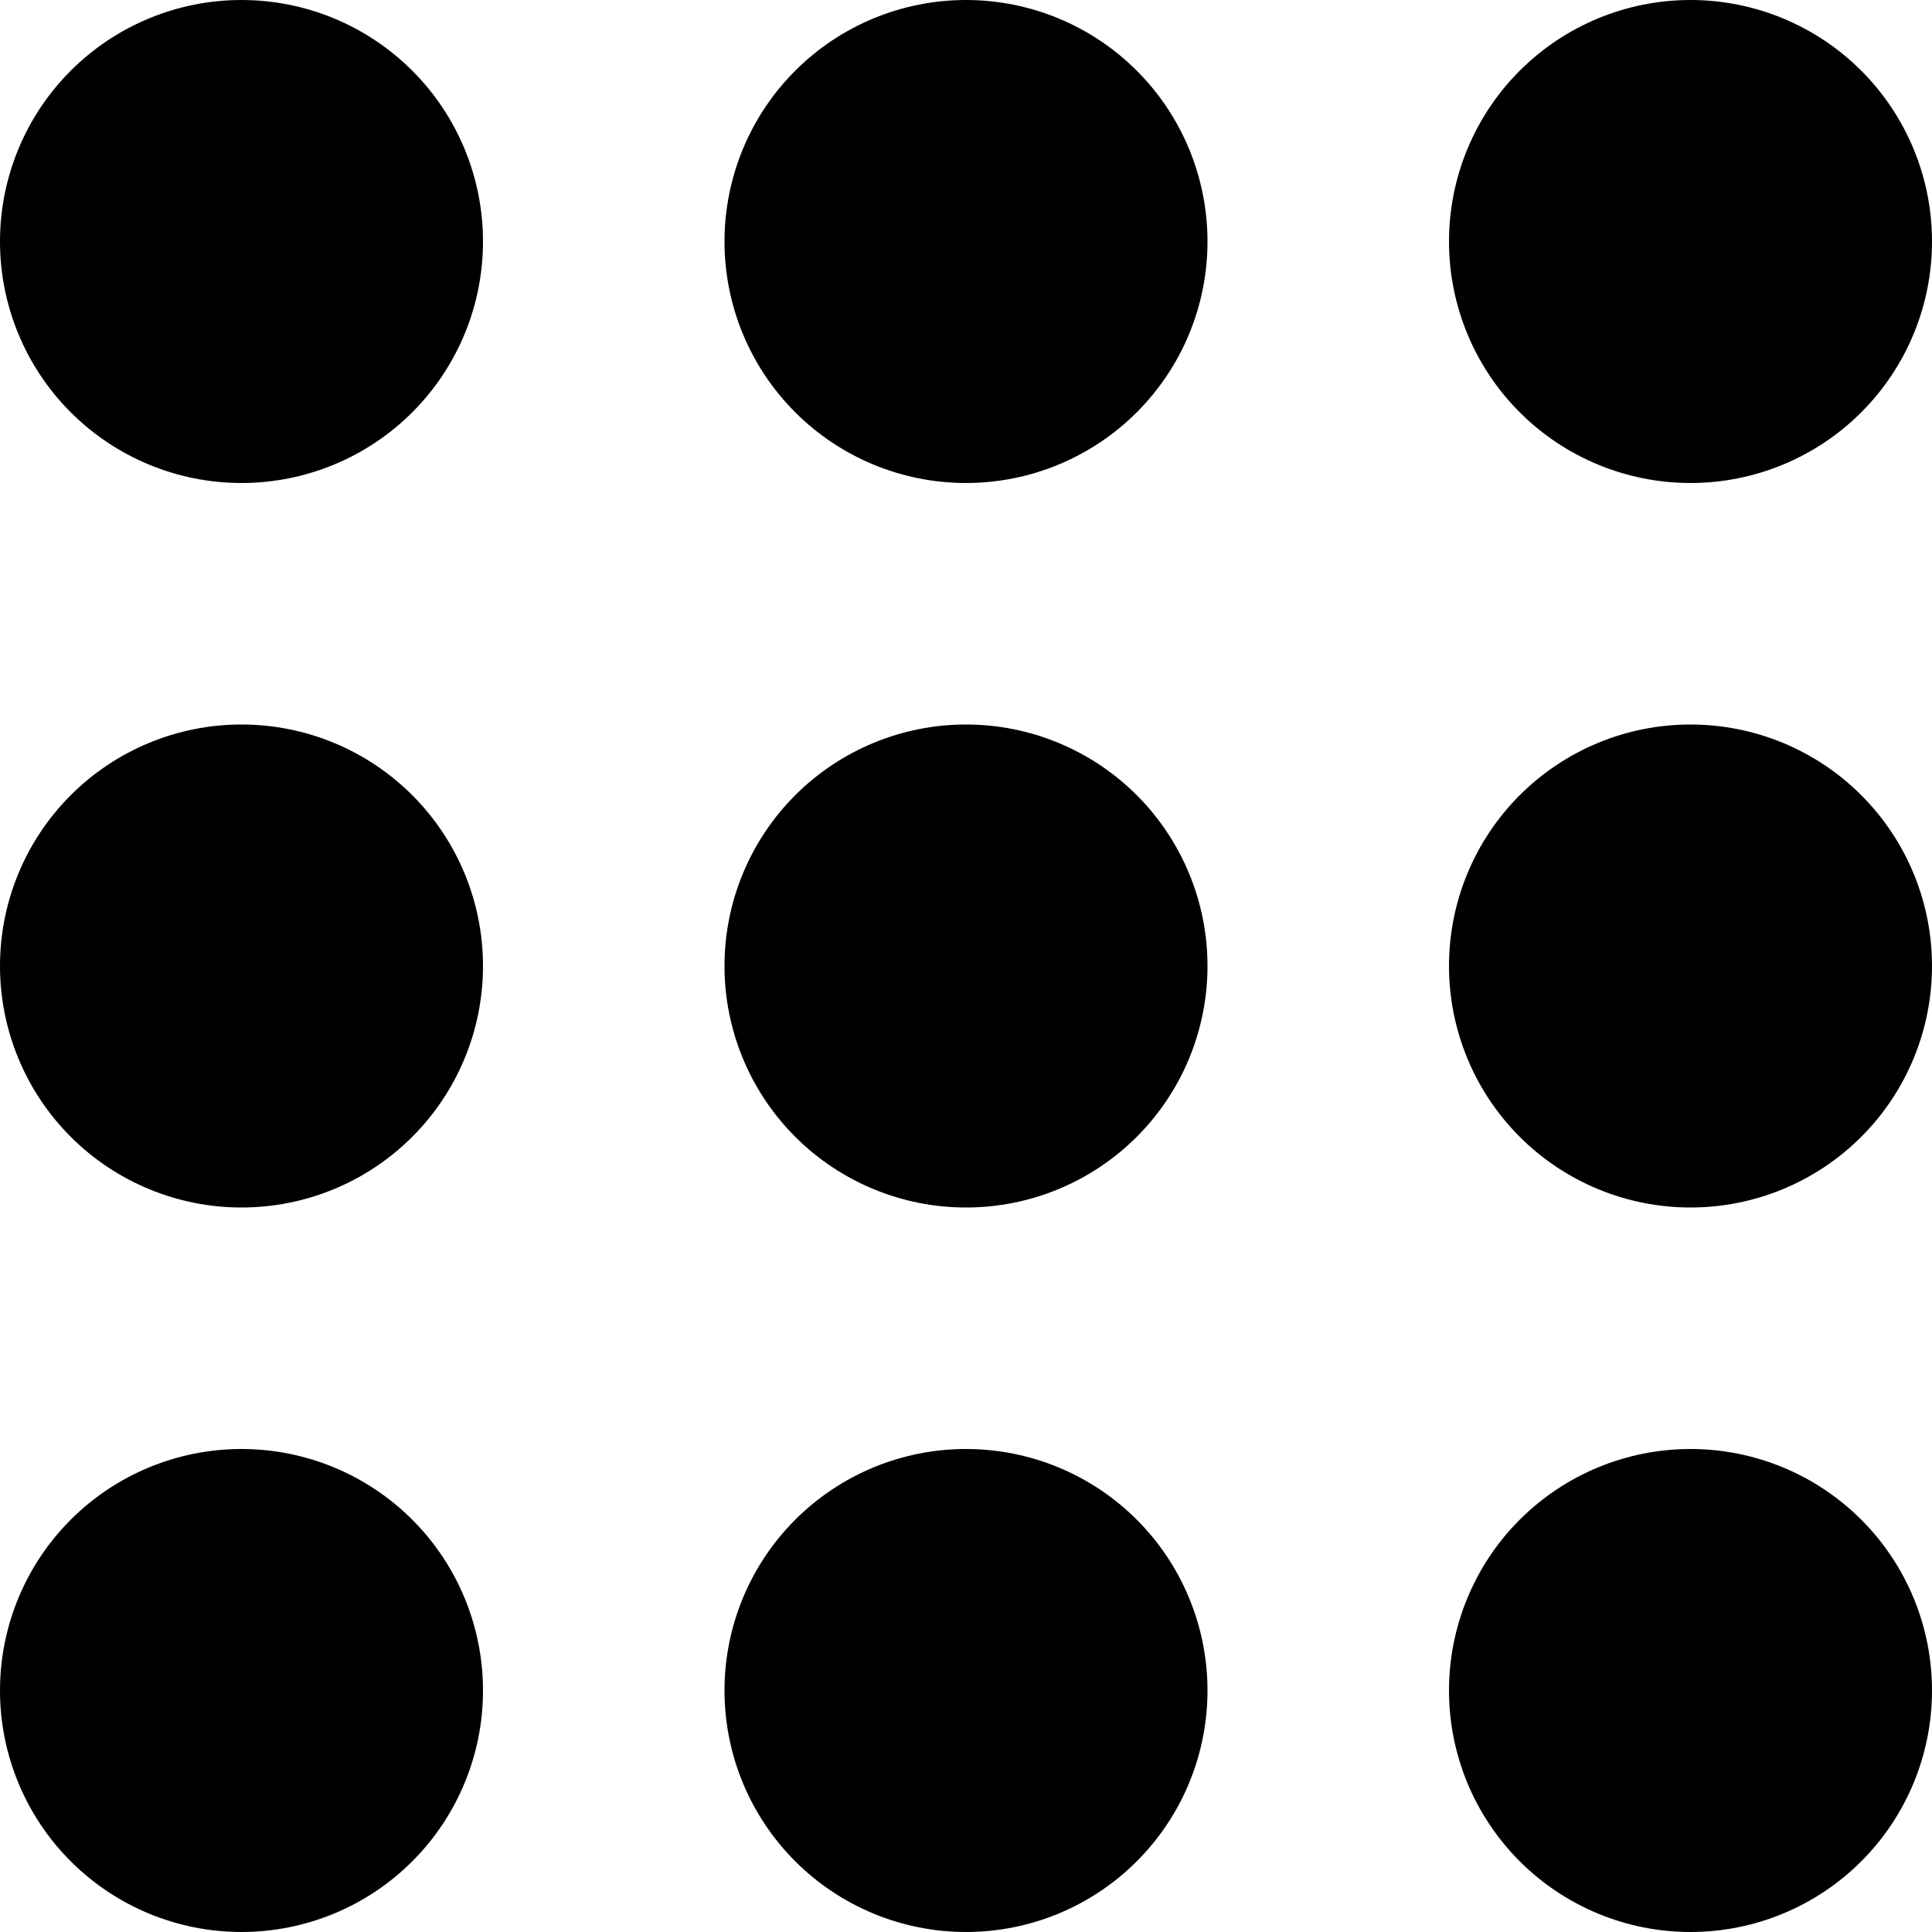 <svg width="20" height="20" viewBox="0 0 20 20" fill="none" xmlns="http://www.w3.org/2000/svg">
  <path
    d="M5 2.5C5 3.163 4.737 3.799 4.268 4.268C3.799 4.737 3.163 5 2.5 5C1.837 5 1.201 4.737 0.732 4.268C0.263 3.799 0 3.163 0 2.5C0 1.837 0.263 1.201 0.732 0.732C1.201 0.263 1.837 0 2.5 0C3.163 0 3.799 0.263 4.268 0.732C4.737 1.201 5 1.837 5 2.5ZM5 10C5 10.663 4.737 11.299 4.268 11.768C3.799 12.237 3.163 12.5 2.5 12.5C1.837 12.5 1.201 12.237 0.732 11.768C0.263 11.299 0 10.663 0 10C0 9.337 0.263 8.701 0.732 8.232C1.201 7.763 1.837 7.5 2.5 7.5C3.163 7.5 3.799 7.763 4.268 8.232C4.737 8.701 5 9.337 5 10ZM2.5 20C3.163 20 3.799 19.737 4.268 19.268C4.737 18.799 5 18.163 5 17.5C5 16.837 4.737 16.201 4.268 15.732C3.799 15.263 3.163 15 2.5 15C1.837 15 1.201 15.263 0.732 15.732C0.263 16.201 0 16.837 0 17.5C0 18.163 0.263 18.799 0.732 19.268C1.201 19.737 1.837 20 2.5 20ZM12.5 2.5C12.5 3.163 12.237 3.799 11.768 4.268C11.299 4.737 10.663 5 10 5C9.337 5 8.701 4.737 8.232 4.268C7.763 3.799 7.5 3.163 7.5 2.5C7.5 1.837 7.763 1.201 8.232 0.732C8.701 0.263 9.337 0 10 0C10.663 0 11.299 0.263 11.768 0.732C12.237 1.201 12.5 1.837 12.5 2.5ZM10 12.5C10.663 12.5 11.299 12.237 11.768 11.768C12.237 11.299 12.5 10.663 12.5 10C12.5 9.337 12.237 8.701 11.768 8.232C11.299 7.763 10.663 7.5 10 7.5C9.337 7.5 8.701 7.763 8.232 8.232C7.763 8.701 7.5 9.337 7.5 10C7.5 10.663 7.763 11.299 8.232 11.768C8.701 12.237 9.337 12.5 10 12.5ZM12.5 17.5C12.5 18.163 12.237 18.799 11.768 19.268C11.299 19.737 10.663 20 10 20C9.337 20 8.701 19.737 8.232 19.268C7.763 18.799 7.5 18.163 7.5 17.5C7.5 16.837 7.763 16.201 8.232 15.732C8.701 15.263 9.337 15 10 15C10.663 15 11.299 15.263 11.768 15.732C12.237 16.201 12.5 16.837 12.5 17.5ZM17.5 5C18.163 5 18.799 4.737 19.268 4.268C19.737 3.799 20 3.163 20 2.5C20 1.837 19.737 1.201 19.268 0.732C18.799 0.263 18.163 0 17.5 0C16.837 0 16.201 0.263 15.732 0.732C15.263 1.201 15 1.837 15 2.5C15 3.163 15.263 3.799 15.732 4.268C16.201 4.737 16.837 5 17.5 5ZM20 10C20 10.663 19.737 11.299 19.268 11.768C18.799 12.237 18.163 12.5 17.5 12.5C16.837 12.5 16.201 12.237 15.732 11.768C15.263 11.299 15 10.663 15 10C15 9.337 15.263 8.701 15.732 8.232C16.201 7.763 16.837 7.5 17.5 7.5C18.163 7.5 18.799 7.763 19.268 8.232C19.737 8.701 20 9.337 20 10ZM17.5 20C18.163 20 18.799 19.737 19.268 19.268C19.737 18.799 20 18.163 20 17.5C20 16.837 19.737 16.201 19.268 15.732C18.799 15.263 18.163 15 17.5 15C16.837 15 16.201 15.263 15.732 15.732C15.263 16.201 15 16.837 15 17.5C15 18.163 15.263 18.799 15.732 19.268C16.201 19.737 16.837 20 17.5 20Z"
    fill="currentColor" />
</svg>